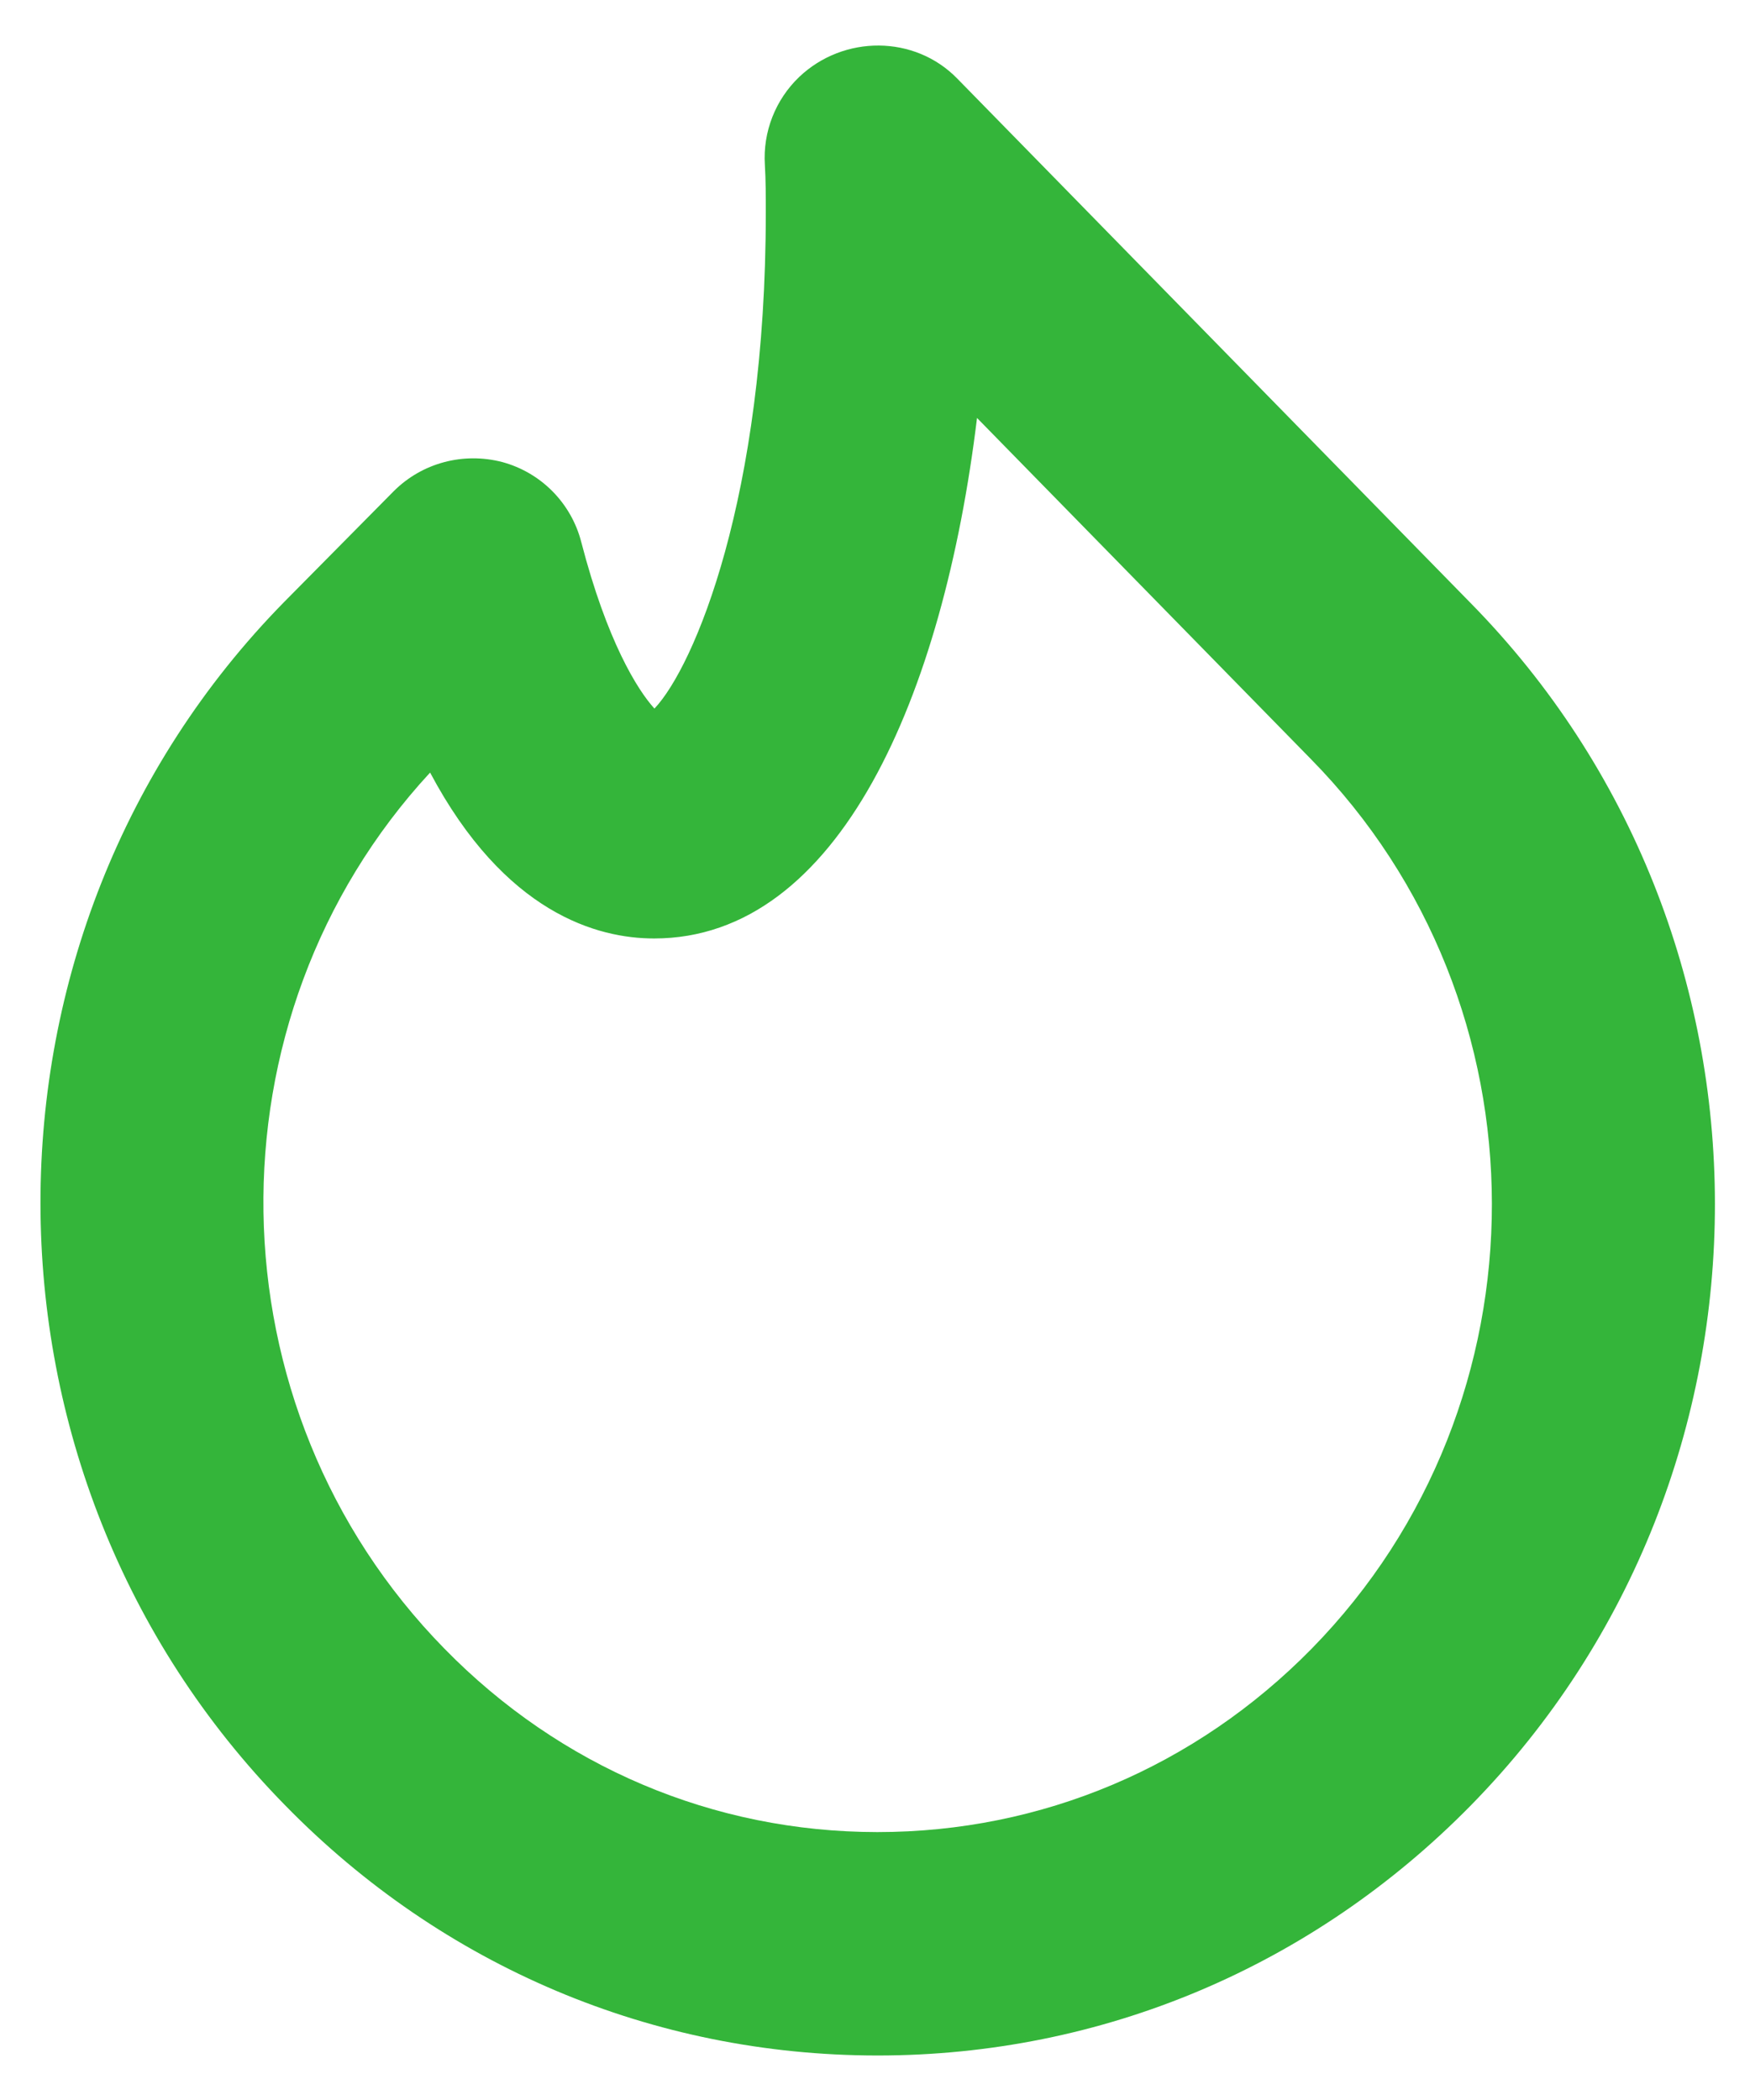 <svg width="30" height="36" viewBox="0 0 30 36" fill="none" xmlns="http://www.w3.org/2000/svg">
<path fill-rule="evenodd" clip-rule="evenodd" d="M7.373 13.244C3.482 17.455 3.565 24.131 7.621 28.265C9.601 30.289 12.232 31.405 15.035 31.407H15.044C17.854 31.407 20.494 30.291 22.484 28.265C26.612 24.056 26.605 17.21 22.467 13.007L16.749 7.165C16.171 11.917 14.388 16.088 11.213 16.088C10.24 16.088 8.655 15.655 7.373 13.244ZM15.044 35.237H15.031C11.19 35.233 7.586 33.711 4.884 30.944C-0.696 25.256 -0.704 16.002 4.867 10.324L6.749 8.421C7.236 7.934 7.942 7.747 8.611 7.921C9.275 8.101 9.792 8.624 9.964 9.29C10.405 10.992 10.929 11.829 11.219 12.147C11.898 11.431 13.128 8.538 13.128 3.641C13.128 3.36 13.128 3.094 13.112 2.827C13.076 2.262 13.292 1.709 13.702 1.318C14.462 0.597 15.68 0.597 16.41 1.347L25.199 10.326C30.791 16.002 30.8 25.256 25.218 30.946C22.501 33.715 18.89 35.237 15.044 35.237Z" fill="#34B53A"/>
</svg>
